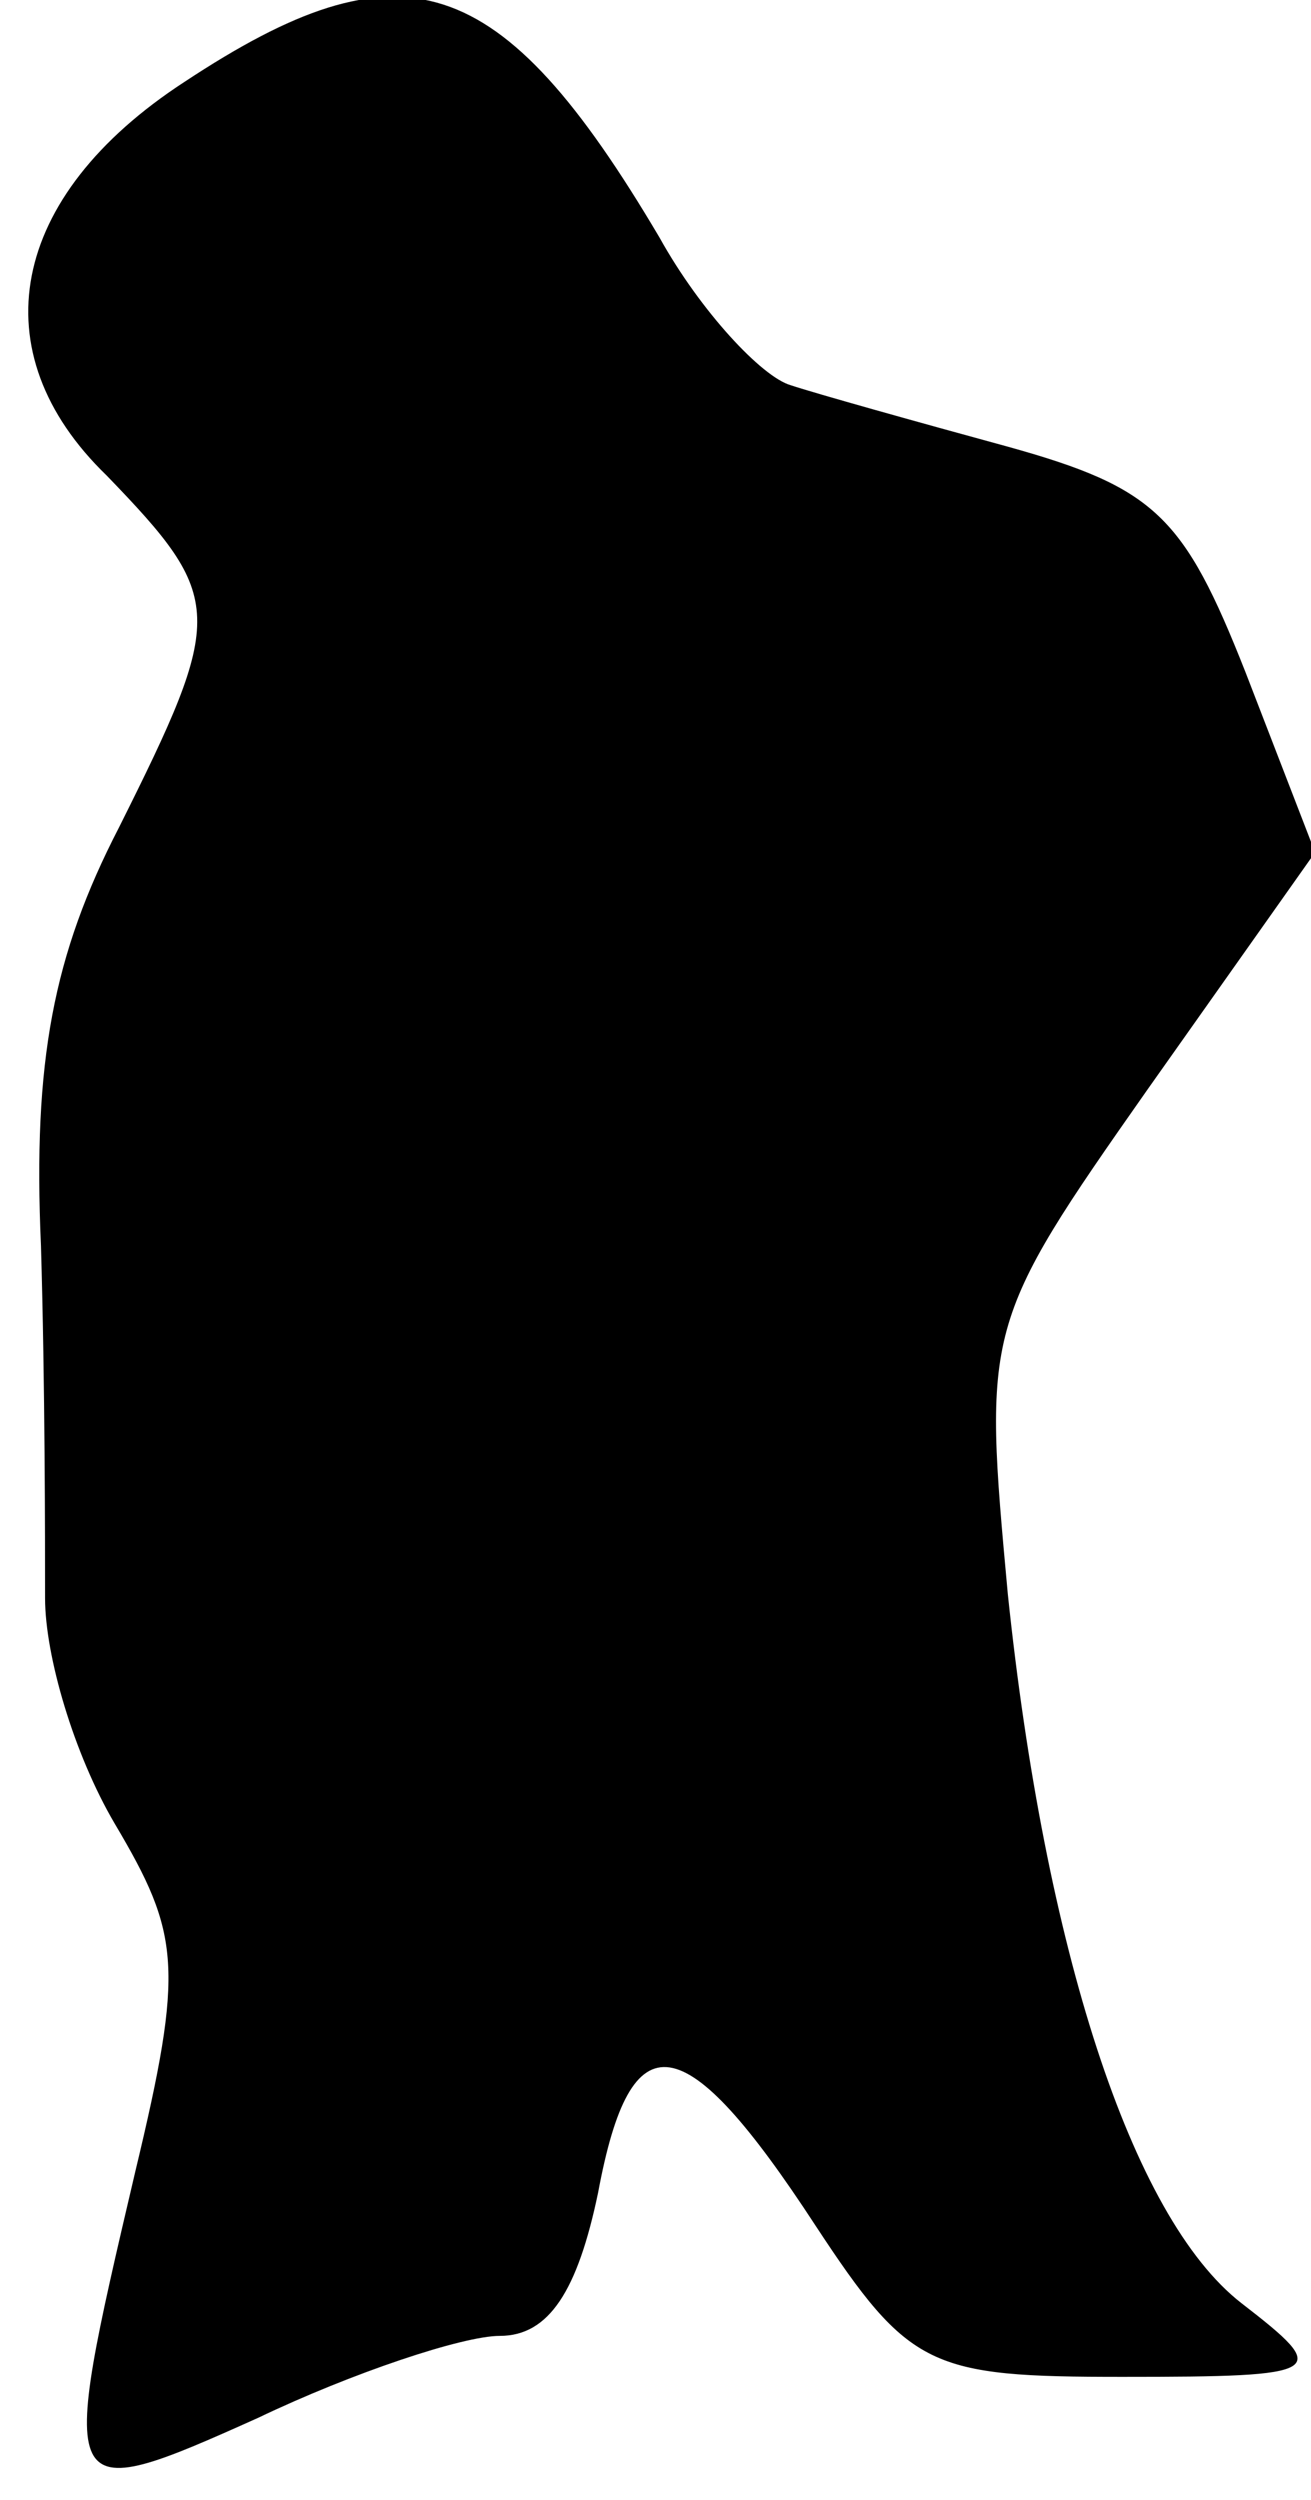 <?xml version="1.0" standalone="no"?>
<!DOCTYPE svg PUBLIC "-//W3C//DTD SVG 20010904//EN"
 "http://www.w3.org/TR/2001/REC-SVG-20010904/DTD/svg10.dtd">
<svg version="1.0" xmlns="http://www.w3.org/2000/svg"
 width="32pt" height="61pt" viewBox="0 0 32 61"
 preserveAspectRatio="xMidYMid meet">
<g transform="translate(0,61) scale(0.1,-0.1)"
fill="#000000" stroke="none">
<path fill="#000000" stroke="none" d="M45 590 c-43 -28 -50 -66 -19 -96 29
-30 29 -34 3 -86 -16 -31 -21 -57 -19 -102 1 -34 1 -72 1 -86 0 -14 7 -38 17
-55 16 -27 17 -35 5 -85 -19 -81 -19 -82 30 -60 23 11 50 20 59 20 12 0 19 11
24 35 8 43 21 41 53 -8 23 -35 28 -37 75 -37 50 0 51 1 29 18 -27 21 -48 87
-57 173 -6 65 -6 66 34 123 l41 58 -17 44 c-15 38 -22 45 -58 55 -22 6 -47 13
-53 15 -7 2 -22 18 -32 36 -39 66 -63 73 -116 38z"/>
</g>
</svg>
